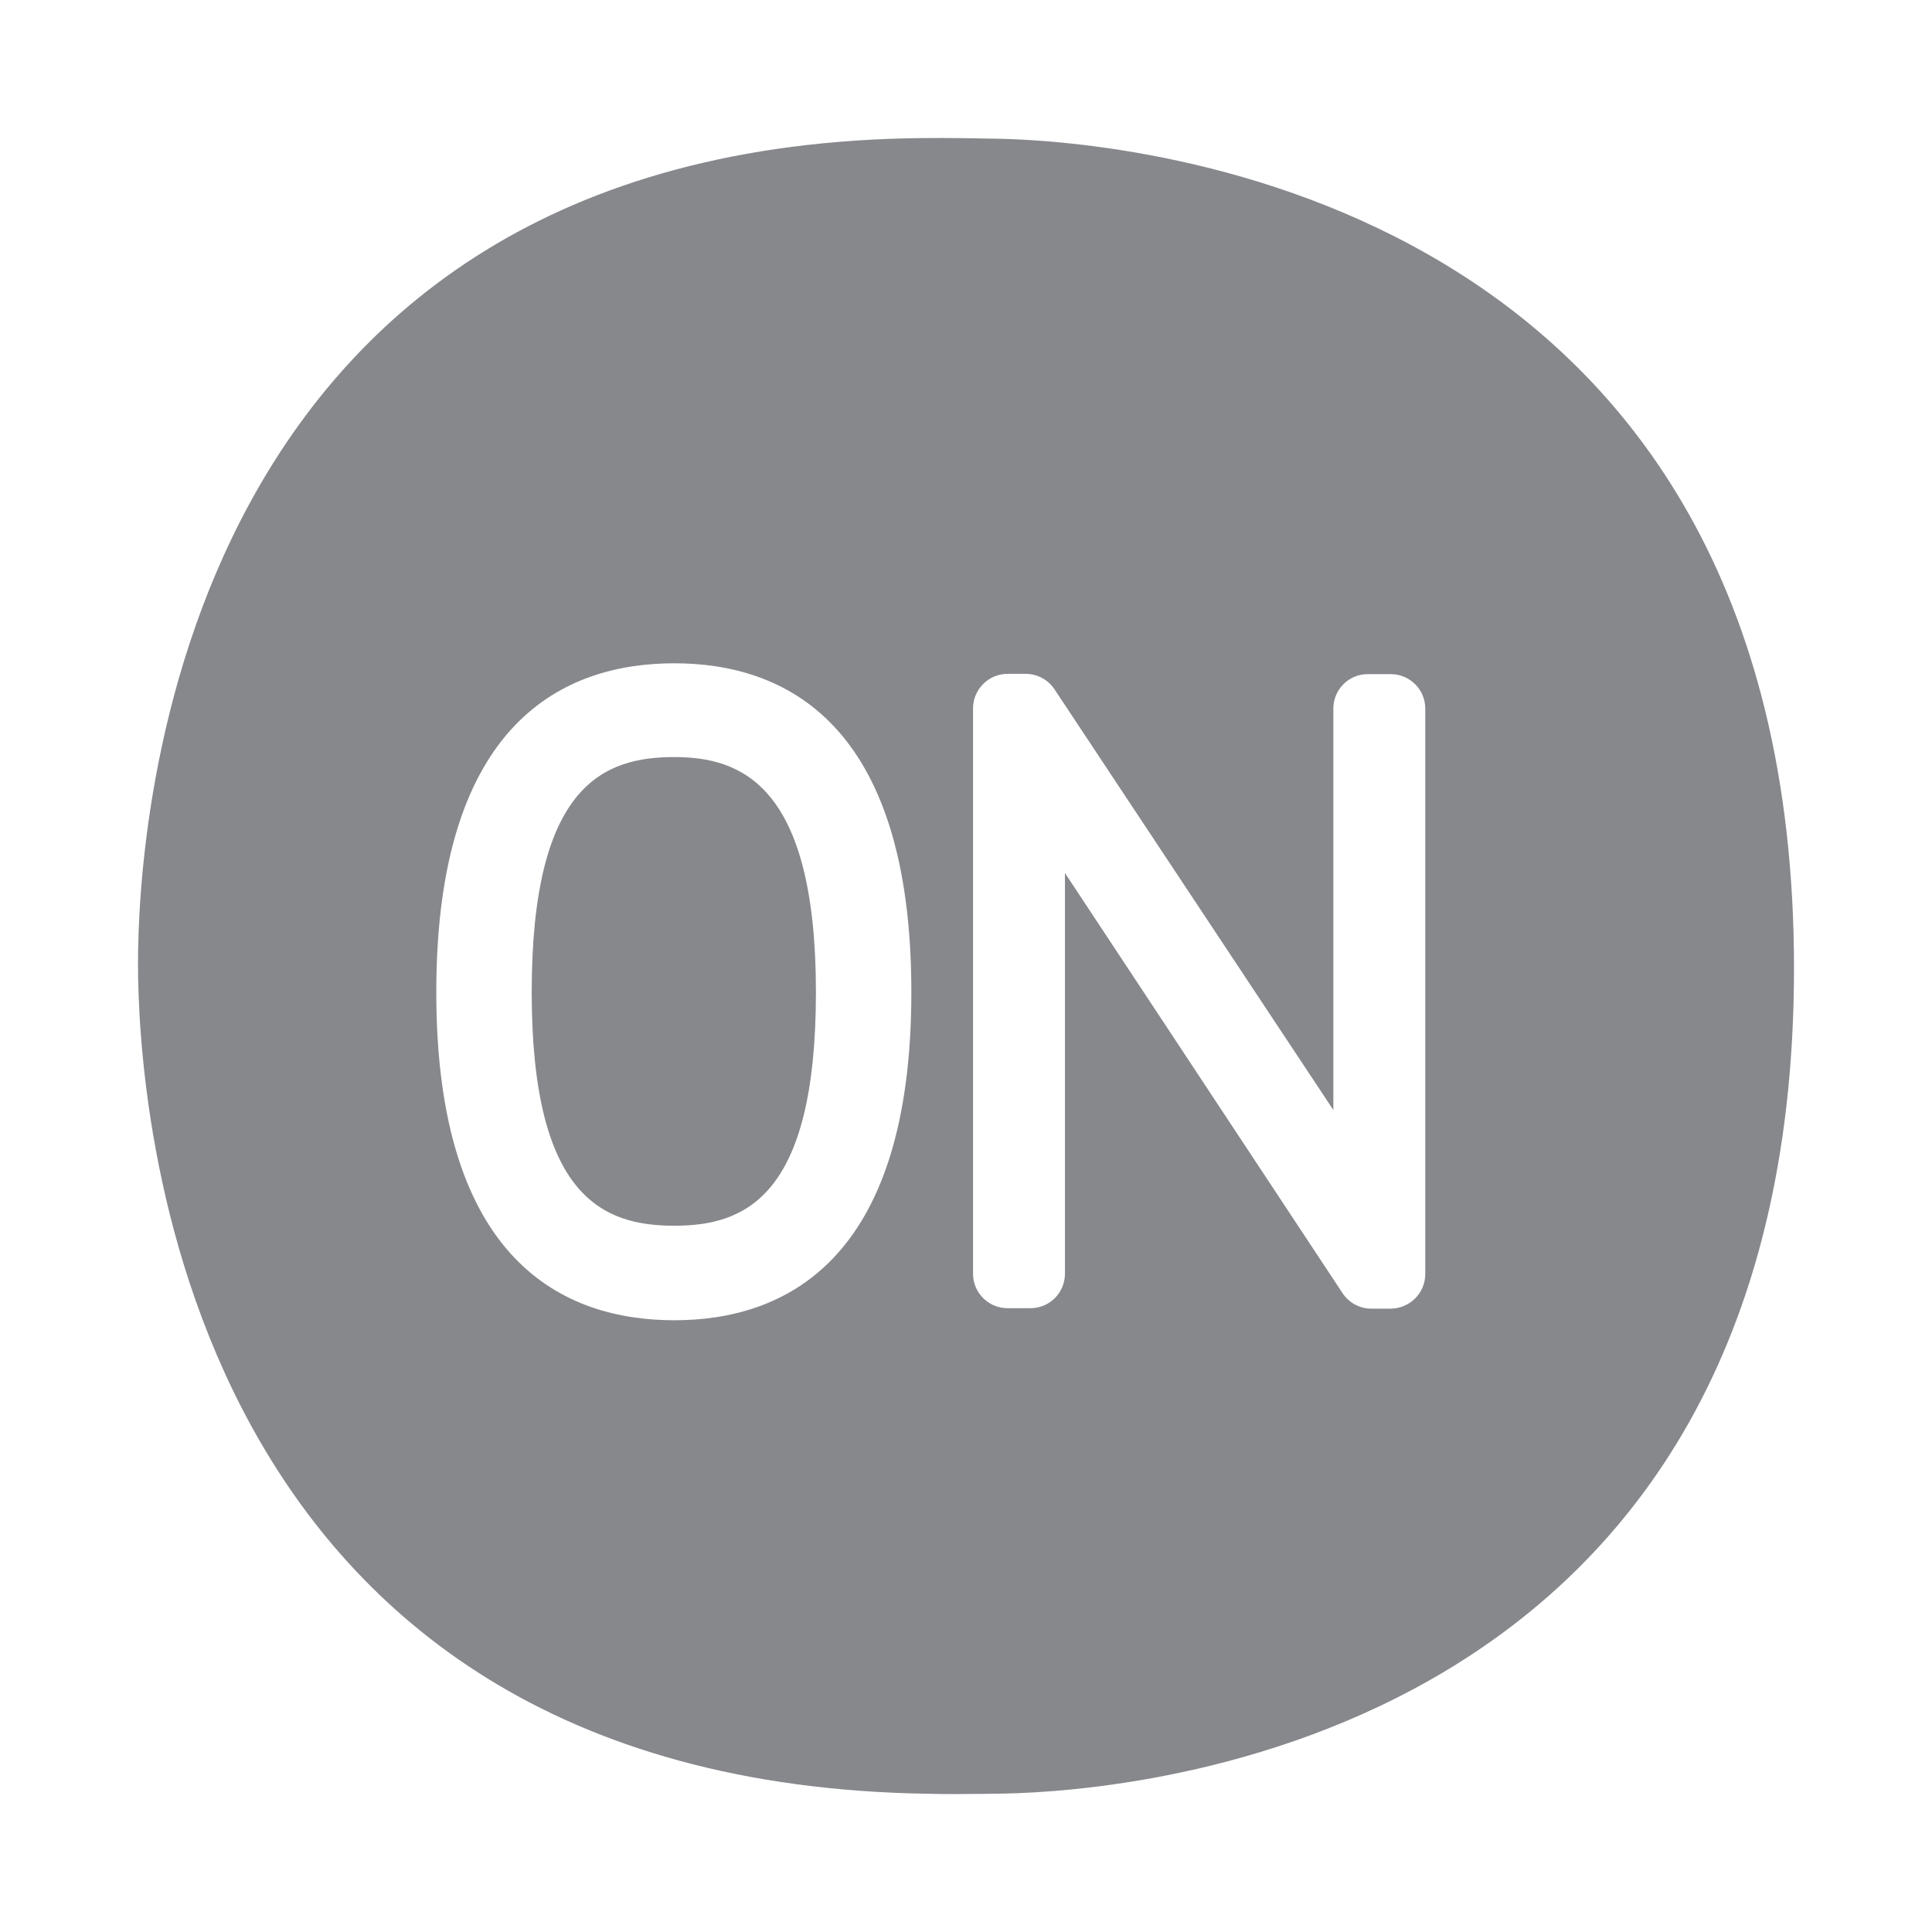 <svg width="28" height="28" viewBox="0 0 28 28" fill="none" xmlns="http://www.w3.org/2000/svg">
<path fill-rule="evenodd" clip-rule="evenodd" d="M20.656 18.464V10.268C20.656 9.992 20.43 9.77 20.157 9.77H19.822C19.546 9.77 19.324 9.995 19.324 10.268V16.087L15.284 9.992C15.192 9.852 15.035 9.766 14.867 9.766H14.601C14.328 9.766 14.102 9.992 14.102 10.265V18.461C14.102 18.737 14.328 18.959 14.601 18.959H14.936C15.212 18.959 15.434 18.734 15.434 18.461V12.652L19.457 18.741C19.549 18.881 19.706 18.966 19.874 18.966H20.15C20.43 18.966 20.656 18.741 20.656 18.464ZM9.772 19.134C11.34 19.134 13.208 18.311 13.208 14.38C13.208 10.439 11.34 9.613 9.772 9.613C8.198 9.613 6.323 10.439 6.323 14.38C6.323 18.307 8.198 19.134 9.772 19.134ZM14.492 2.011C16.411 2.056 26 2.851 26 14.032C26 25.219 16.448 25.96 14.536 25.994C14.328 25.997 14.092 26.001 13.85 26.001C13.723 26.001 13.59 26.001 13.467 25.997C2.553 25.84 2 15.944 2 13.963C2 11.983 2.55 2.093 13.385 2.001C13.751 1.997 14.154 2.004 14.492 2.011ZM9.772 10.972C10.729 10.972 11.825 11.361 11.825 14.38C11.825 17.361 10.787 17.764 9.772 17.764C8.751 17.764 7.706 17.361 7.706 14.38C7.706 11.375 8.751 10.972 9.772 10.972Z" fill="#86888C"/>
</svg>
